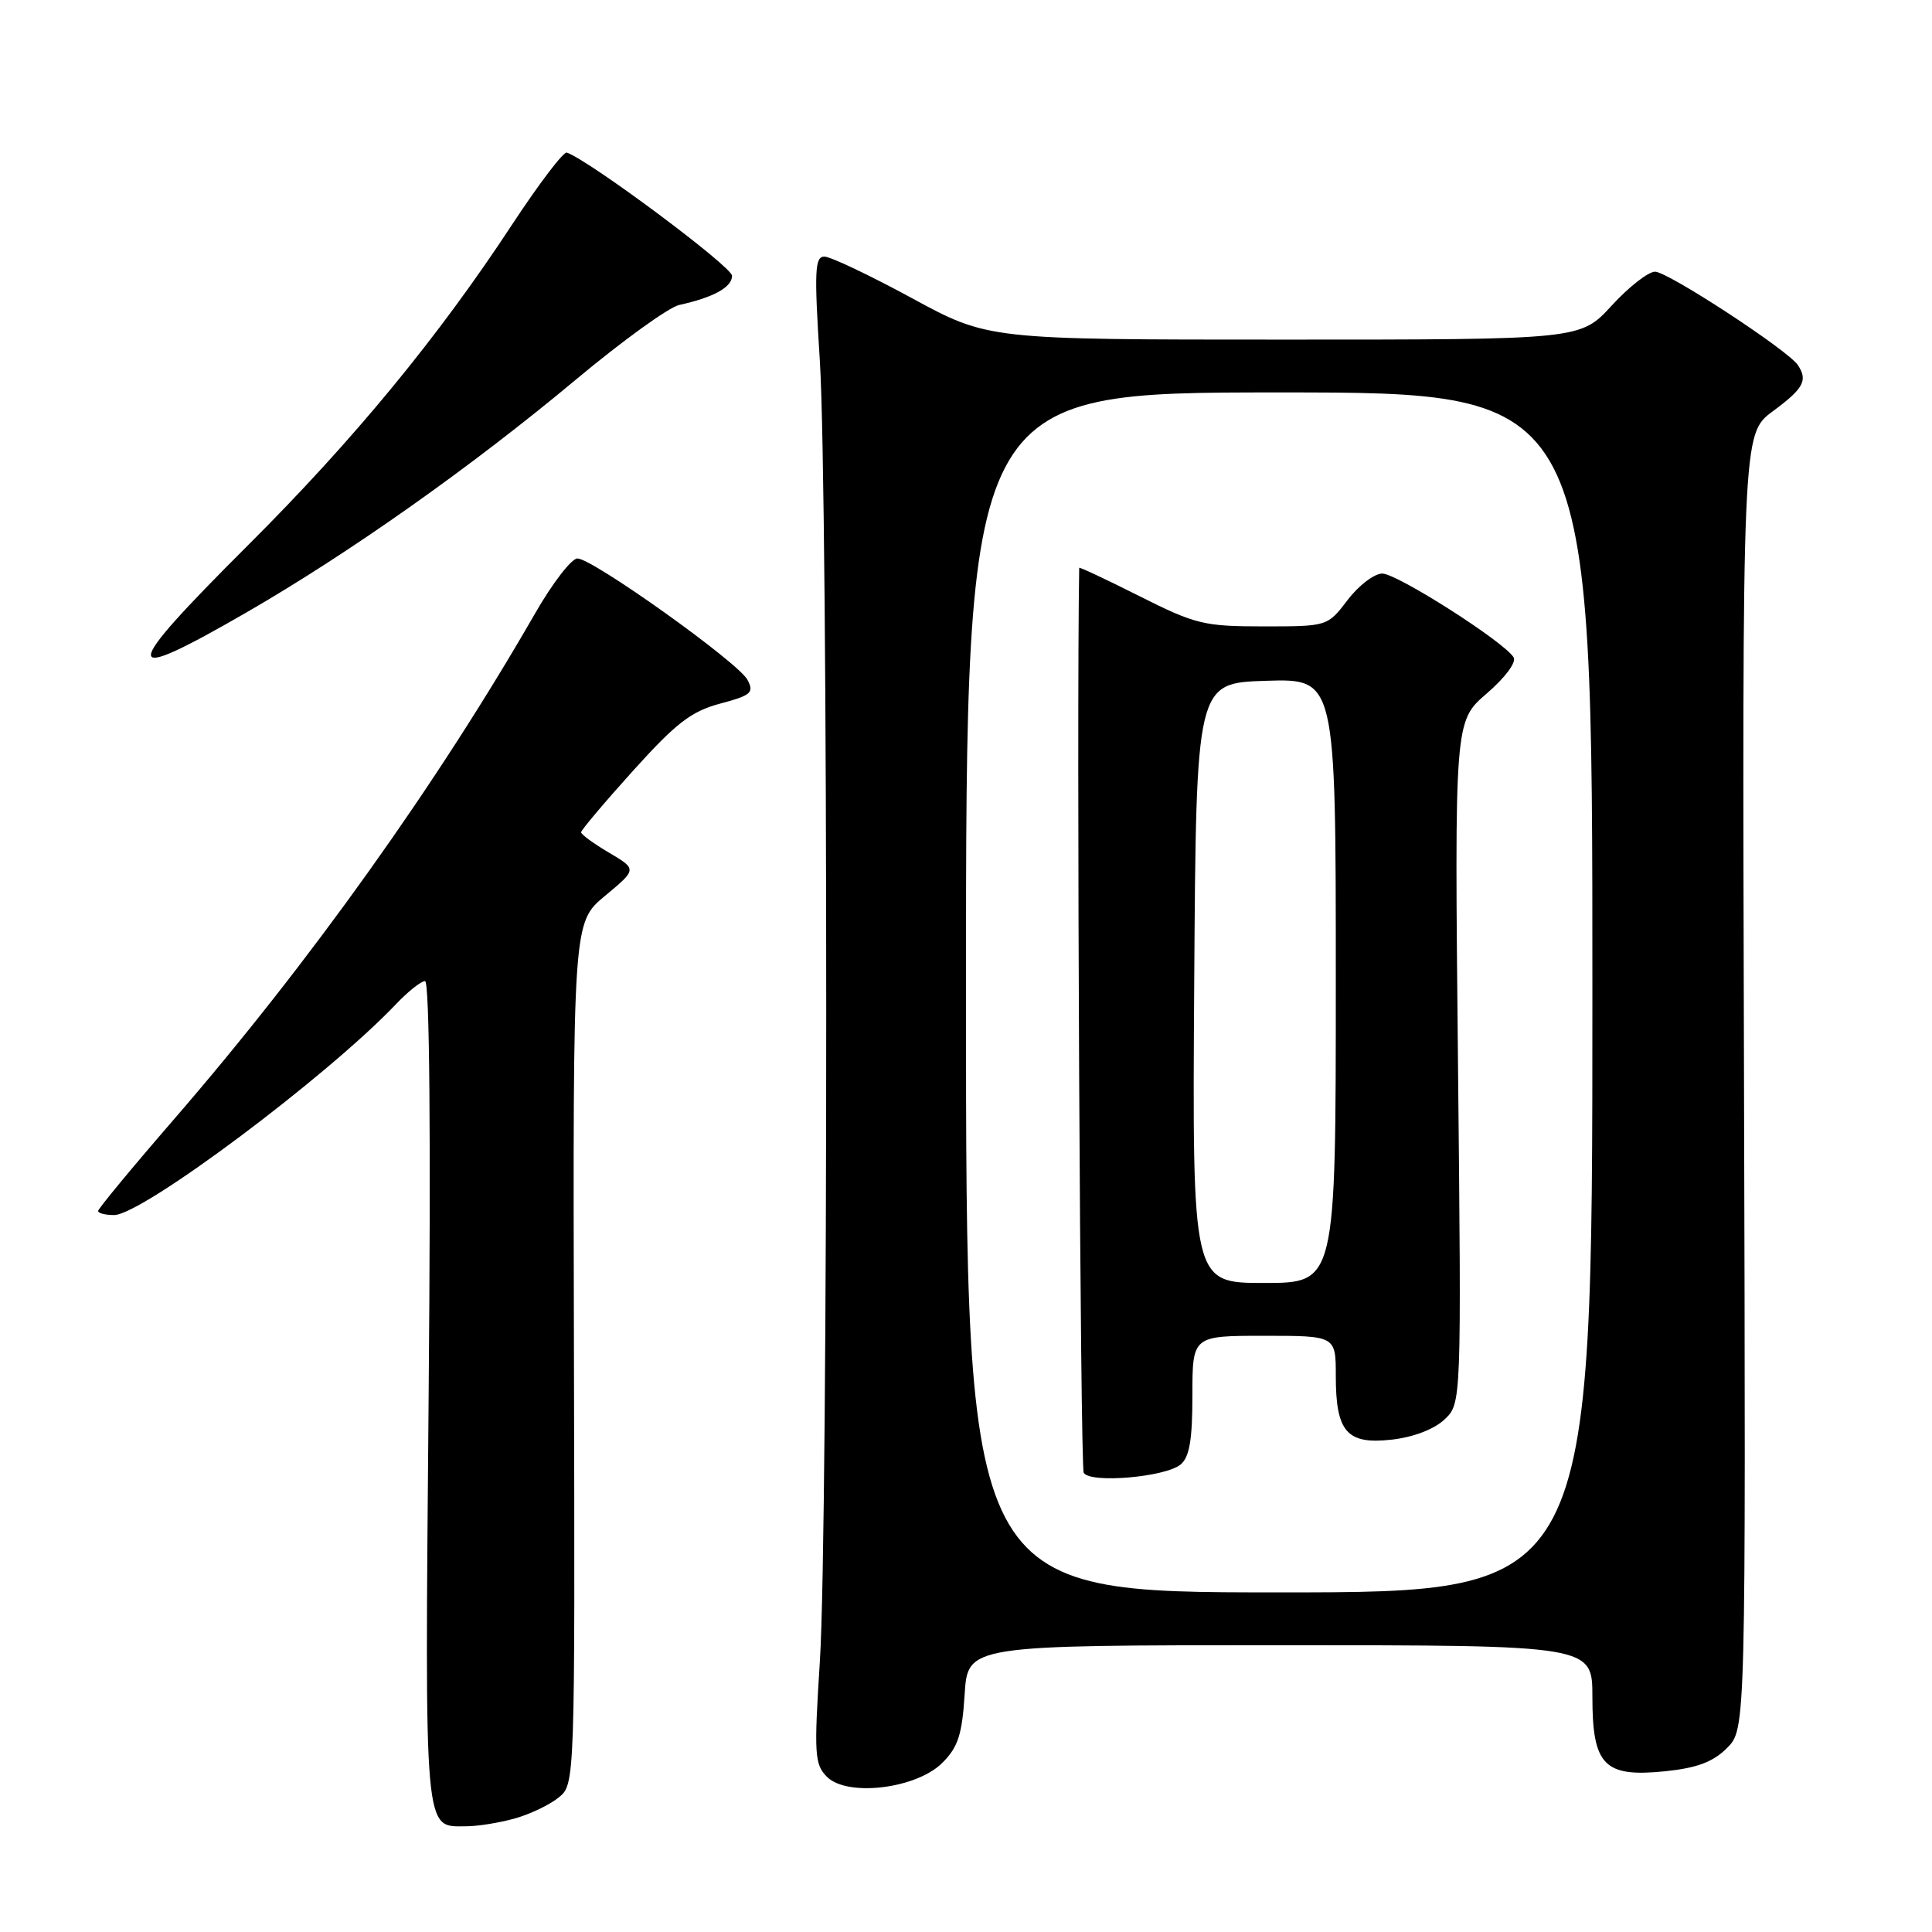 <?xml version="1.0" encoding="UTF-8" standalone="no"?>
<!DOCTYPE svg PUBLIC "-//W3C//DTD SVG 1.1//EN" "http://www.w3.org/Graphics/SVG/1.1/DTD/svg11.dtd" >
<svg xmlns="http://www.w3.org/2000/svg" xmlns:xlink="http://www.w3.org/1999/xlink" version="1.1" viewBox="0 0 256 256">
 <g >
 <path fill="currentColor"
d=" M 68.17 240.97 C 70.19 240.41 72.82 239.16 74.01 238.19 C 76.19 236.43 76.19 236.43 76.05 179.33 C 75.91 122.24 75.91 122.24 80.16 118.71 C 84.41 115.18 84.41 115.18 80.71 112.99 C 78.67 111.79 77.00 110.57 77.00 110.28 C 77.00 110.00 80.10 106.32 83.89 102.12 C 89.60 95.79 91.59 94.26 95.43 93.23 C 99.55 92.13 99.95 91.78 99.04 90.07 C 97.80 87.76 78.52 74.00 76.51 74.00 C 75.73 74.00 73.21 77.26 70.92 81.25 C 57.93 103.85 41.02 127.55 23.14 148.21 C 17.56 154.65 13.00 160.17 13.00 160.46 C 13.00 160.76 13.95 161.00 15.12 161.00 C 18.82 161.00 43.30 142.69 52.44 133.09 C 54.05 131.39 55.80 130.00 56.32 130.00 C 56.92 130.00 57.10 150.49 56.80 184.60 C 56.29 243.98 56.12 242.01 61.82 241.99 C 63.29 241.99 66.15 241.53 68.17 240.97 Z  M 124.87 233.58 C 126.94 231.52 127.48 229.85 127.82 224.53 C 128.23 218.00 128.23 218.00 169.62 218.00 C 211.00 218.00 211.00 218.00 211.00 224.85 C 211.00 233.94 212.56 235.53 220.66 234.70 C 224.88 234.26 226.99 233.47 228.84 231.62 C 231.33 229.12 231.33 229.12 231.09 143.31 C 230.85 57.50 230.85 57.50 234.90 54.50 C 239.00 51.47 239.57 50.41 238.23 48.38 C 236.96 46.44 221.00 36.00 219.30 36.00 C 218.41 36.00 215.82 38.02 213.55 40.50 C 209.42 45.00 209.42 45.00 170.18 45.00 C 130.94 45.00 130.94 45.00 120.82 39.50 C 115.26 36.48 110.04 34.00 109.23 34.00 C 107.96 34.00 107.88 35.92 108.63 47.75 C 109.76 65.53 109.76 202.35 108.64 220.07 C 107.85 232.48 107.93 233.79 109.58 235.44 C 112.27 238.13 121.44 237.02 124.87 233.58 Z  M 32.78 81.08 C 46.38 73.22 62.50 61.83 76.27 50.33 C 82.45 45.17 88.62 40.71 90.00 40.41 C 94.55 39.41 97.00 38.06 97.00 36.54 C 97.00 35.34 78.17 21.30 75.11 20.22 C 74.67 20.06 71.43 24.33 67.90 29.69 C 58.05 44.70 46.89 58.26 32.82 72.29 C 15.74 89.33 15.73 90.93 32.78 81.08 Z  M 128.00 131.50 C 128.00 52.00 128.00 52.00 169.50 52.00 C 211.00 52.00 211.00 52.00 211.00 131.50 C 211.00 211.00 211.00 211.00 169.50 211.00 C 128.00 211.00 128.00 211.00 128.00 131.50 Z  M 156.44 194.05 C 157.61 193.08 158.00 190.80 158.00 184.88 C 158.00 177.00 158.00 177.00 167.50 177.00 C 177.00 177.00 177.00 177.00 177.00 182.31 C 177.00 189.75 178.47 191.43 184.41 190.76 C 187.26 190.44 190.02 189.39 191.39 188.10 C 193.65 185.98 193.65 185.98 193.19 140.77 C 192.73 95.57 192.73 95.57 196.99 91.90 C 199.45 89.78 200.96 87.75 200.56 87.10 C 199.29 85.03 185.12 76.00 183.16 76.00 C 182.10 76.00 180.04 77.57 178.57 79.50 C 175.90 83.00 175.90 83.00 167.43 83.00 C 159.53 83.00 158.41 82.73 150.98 78.99 C 146.59 76.78 143.00 75.10 143.00 75.24 C 142.64 94.97 143.14 194.42 143.60 195.16 C 144.48 196.58 154.42 195.73 156.44 194.05 Z  M 158.24 130.25 C 158.50 90.50 158.50 90.50 167.75 90.21 C 177.00 89.92 177.00 89.92 177.00 129.96 C 177.00 170.00 177.00 170.00 167.49 170.00 C 157.98 170.00 157.98 170.00 158.24 130.25 Z "/>
</g>
</svg>